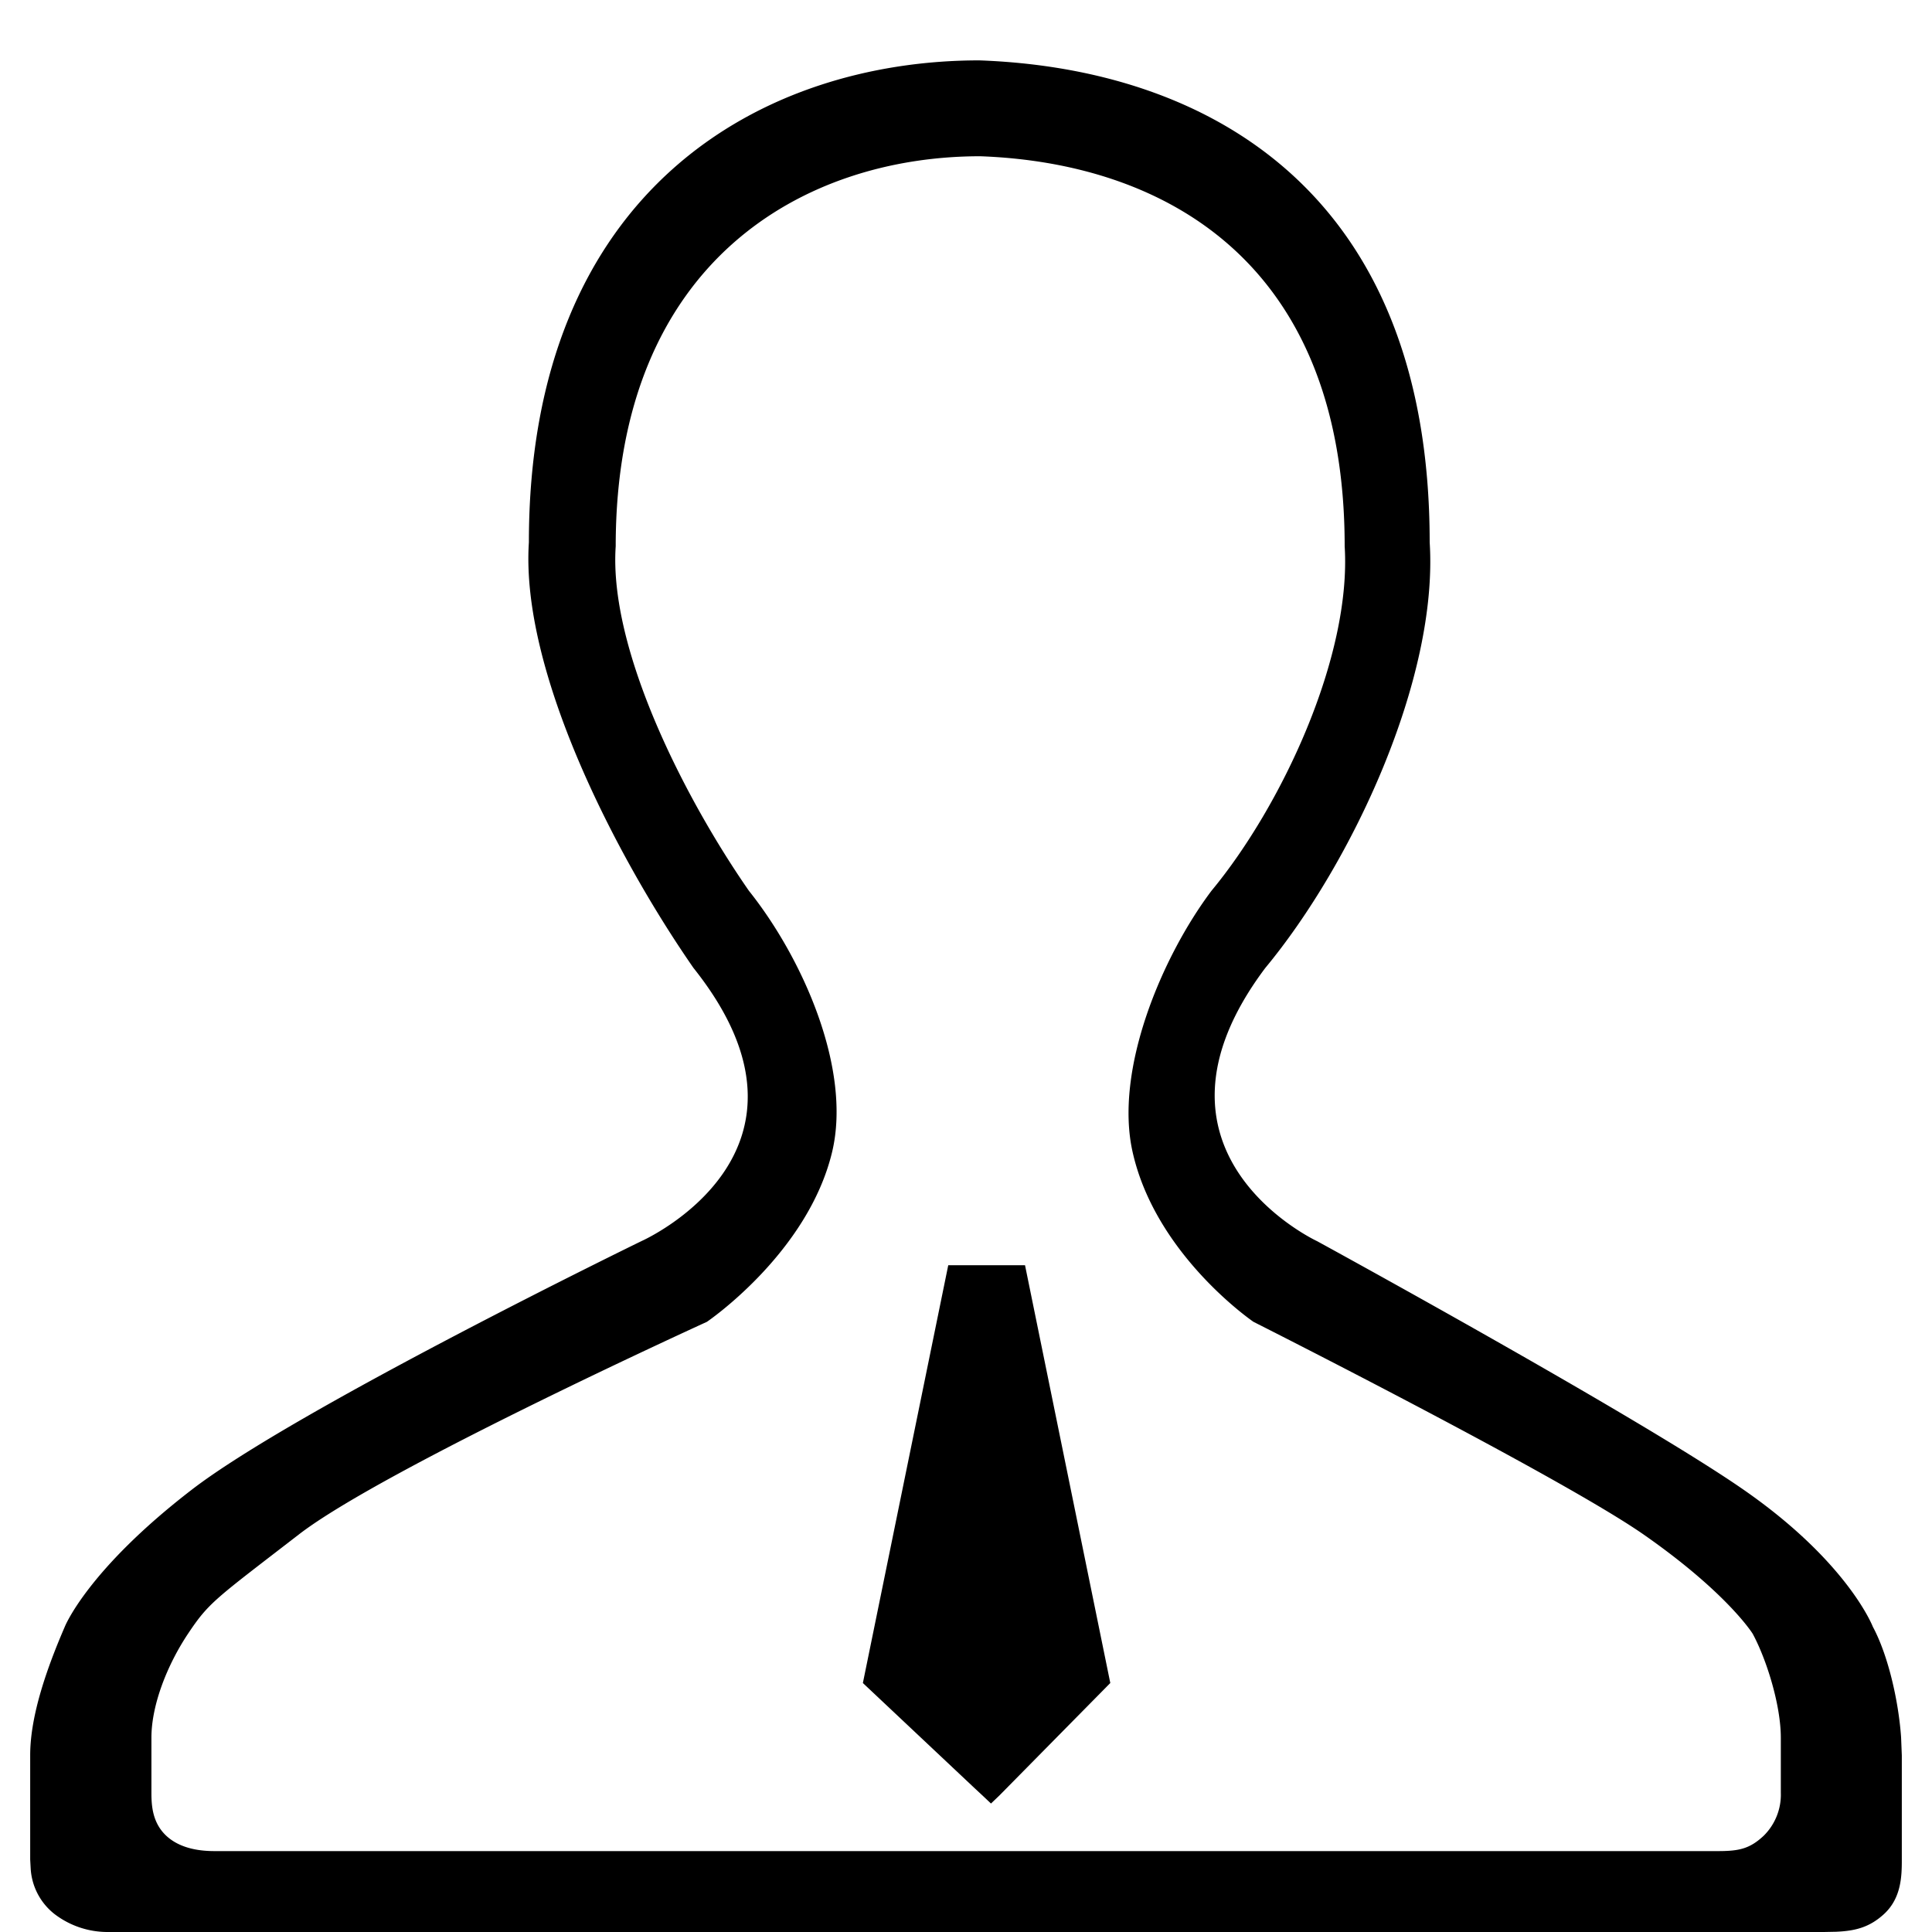 <?xml version="1.0" standalone="no"?><!DOCTYPE svg PUBLIC "-//W3C//DTD SVG 1.1//EN" "http://www.w3.org/Graphics/SVG/1.1/DTD/svg11.dtd"><svg t="1630550104613" class="icon" viewBox="0 0 1024 1024" version="1.1" xmlns="http://www.w3.org/2000/svg" p-id="14615" xmlns:xlink="http://www.w3.org/1999/xlink" width="200" height="200"><defs><style type="text/css"></style></defs><path d="M519.04 32c119.424 4.288 238.72 68.096 238.72 255.424 4.608 72.384-41.28 170.304-87.168 225.664-73.472 97.92 27.52 144.768 27.52 144.768s171.328 93.632 226.368 131.968c55.104 38.336 68.16 72.384 68.16 72.384 7.872 14.592 13.568 38.592 14.976 58.56l0.384 9.6v55.296c0 8.512-0.192 20.288-9.408 28.8-7.68 7.04-15.168 8.96-25.408 9.408l-6.528 0.128H57.344a46.272 46.272 0 0 1-28.48-9.536 33.088 33.088 0 0 1-12.608-24.192L16 985.6v-55.36c0-21.248 9.152-46.784 18.368-68.096 0 0 11.84-29.824 66.944-72.32 55.04-42.624 238.72-132.032 238.72-132.032s105.6-46.848 27.52-144.768C326.272 453.504 275.84 355.584 280.32 287.424 280.32 100.096 404.288 32 519.04 32z m0.448 50.816c-92.8 0-193.152 55.104-193.152 206.72-3.712 55.104 37.12 134.4 70.592 182.592 28.416 35.584 54.528 94.272 44.16 138.24-12.8 53.888-66.432 90.24-66.432 90.24s-171.648 78.208-216.192 112.64c-44.608 34.432-47.68 35.968-58.816 52.672-11.136 16.704-19.392 37.888-19.392 55.104v29.12c0 6.848 0.512 16 7.936 22.912 7.488 6.912 18.112 8.064 25.536 8.064h796.736c11.136 0 16.832-1.152 24.256-8.064a30.592 30.592 0 0 0 9.152-22.912v-29.12c0-17.216-7.488-41.344-14.912-55.104 0 0-13.376-21.632-57.92-52.672-44.608-30.976-206.656-112.64-206.656-112.64s-51.968-35.392-64.128-90.24c-9.664-43.456 15.552-103.232 41.856-138.24 37.12-44.8 74.24-124.032 70.592-182.592 0-151.616-96.64-203.264-193.216-206.72z m23.808 587.84l45.184 221.376-58.752 59.584-4.48 4.288-4.544-4.288-4.544-4.224-58.816-55.36 45.248-221.44h40.704z" p-id="14616"></path></svg>